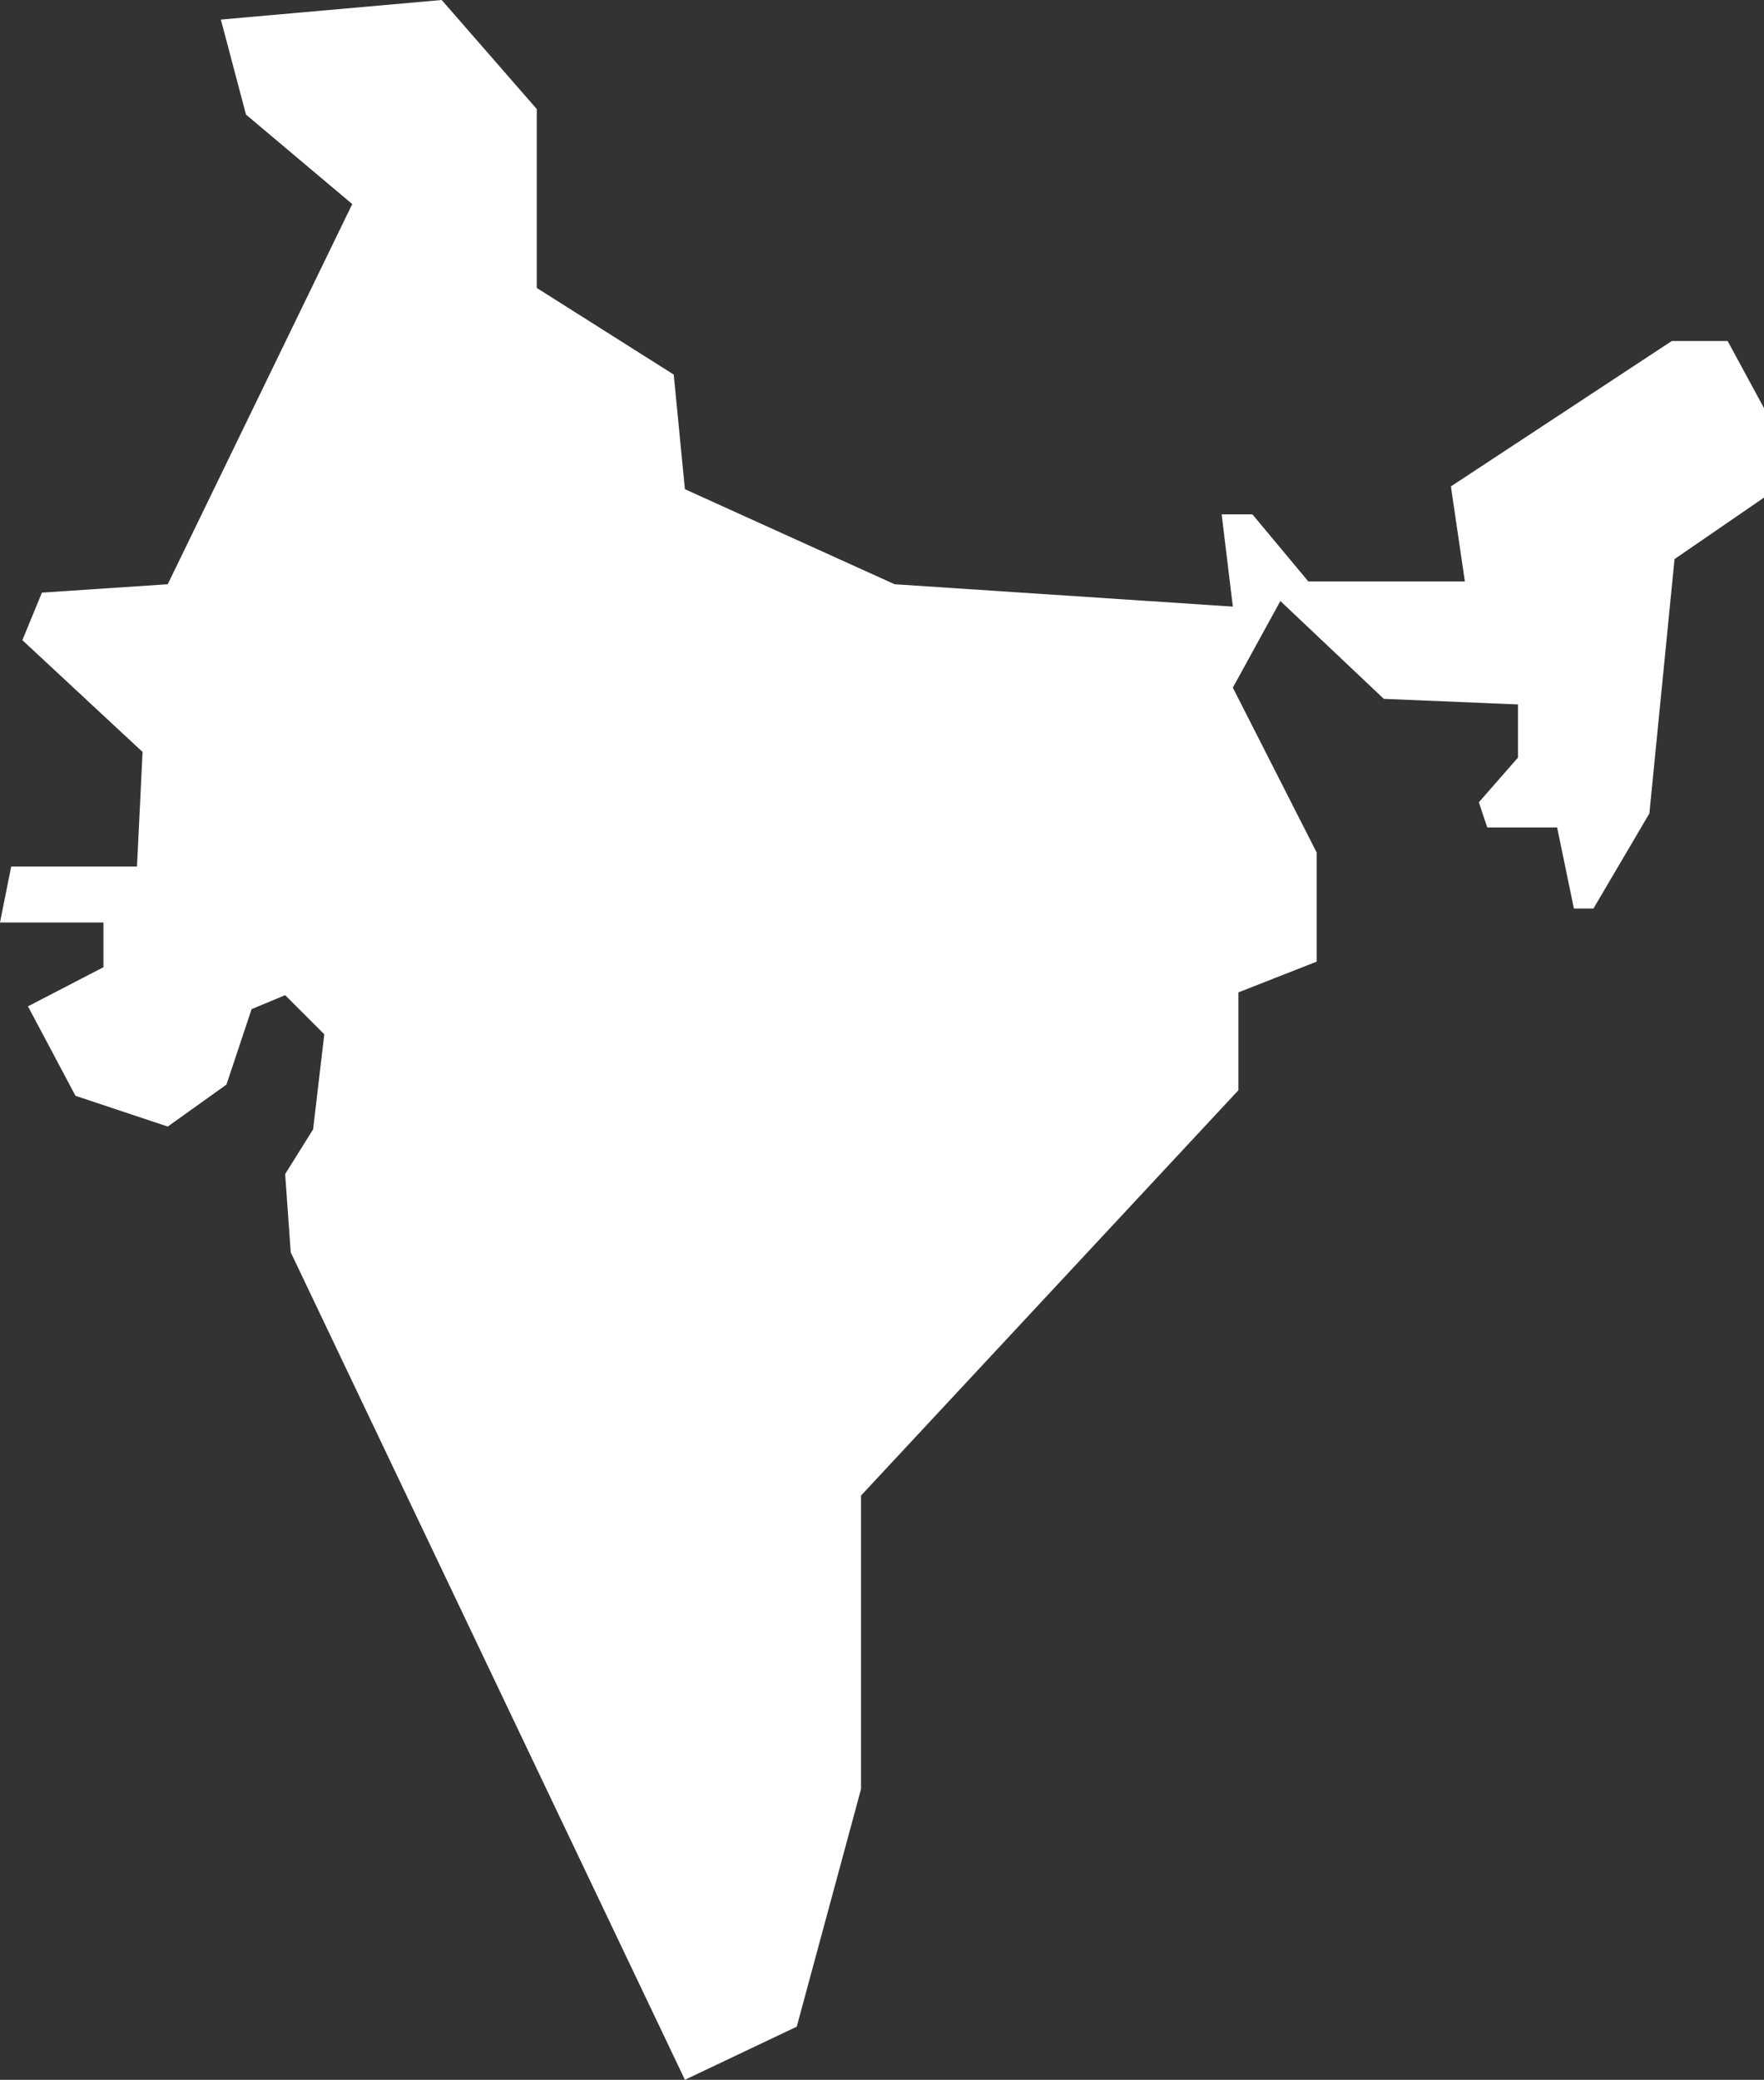 <svg xmlns="http://www.w3.org/2000/svg" width="63.1" height="74.4" viewBox="0 0 63.1 74.4">
  <rect x="0" y="0" width="63.1" height="74.4" fill="#333333" stroke="none"/>
  <title>in</title>
  <g id="Layer_2" data-name="Layer 2">
    <g id="Layer_1-2" data-name="Layer 1">
      <path id="in" d="M24.5,74.4l4-1.9L30.8,64V53.5L44.3,39V35.5l2.8-1.1V30.5l-3-5.9,1.7-3.1L49.5,25l4.8.2v1.9l-1.4,1.6.3.9h2.5l.6,2.9H57l2-3.4.9-9.1,3.2-2.2V14.6l-1.3-2.4h-2l-7.9,5.2.5,3.4H46.8l-2-2.4H43.7l.4,3.3L32,20.9l-7.5-3.4-.4-4.1-4.9-3.1V3.9L15.8,0,7.9.7l.9,3.4,3.8,3.2L6,20.9l-4.5.3L.8,22.9l4.3,4L4.9,31H.4L0,33H3.7v1.6L1,36l1.7,3.2L6,40.3l2.1-1.5L9,36.1l1.2-.5L11.6,37l-.4,3.4-1,1.6.2,2.8Z" style="fill: #fff"/>
    </g>
  </g>
</svg>
